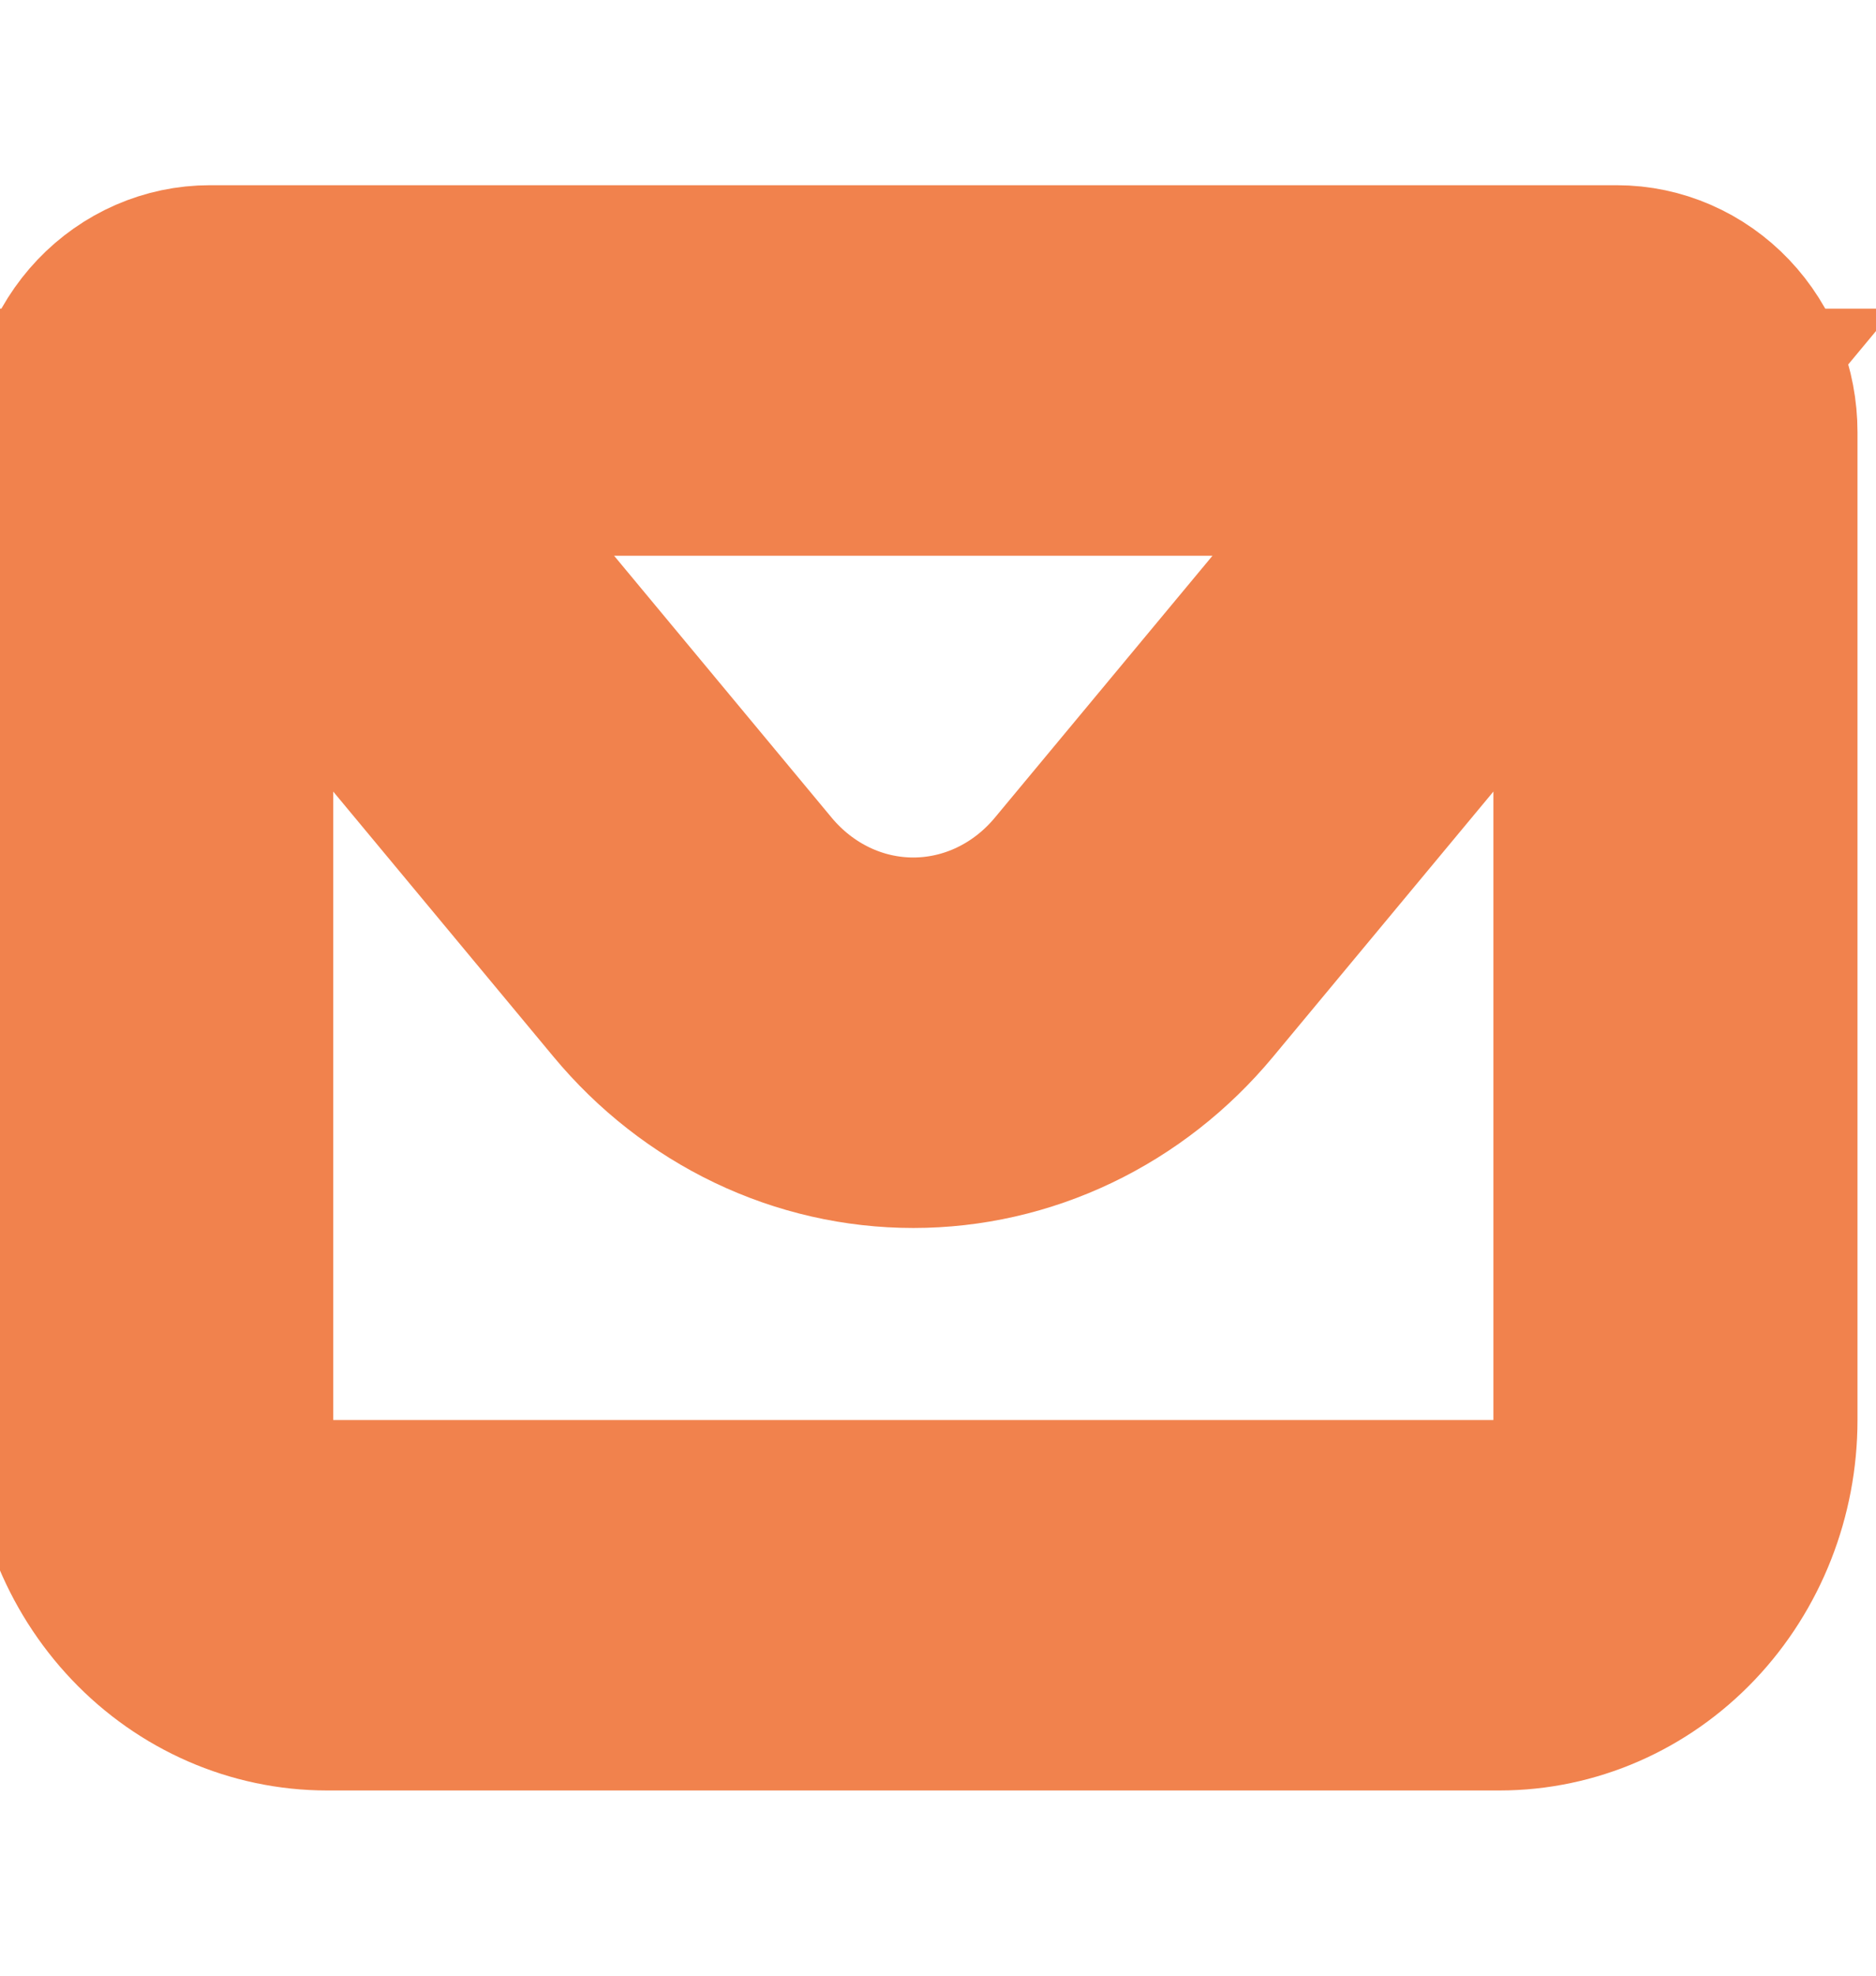 <svg width="76" height="80" viewBox="0 0 76 80" fill="none" xmlns="http://www.w3.org/2000/svg" xmlns:xlink="http://www.w3.org/1999/xlink">
<path d="M8.5,17.5L8.5,57.5C8.5,58.826 9,60.098 9.891,61.036C10.782,61.973 11.99,62.5 13.25,62.5L60.75,62.5C62.01,62.5 63.218,61.973 64.109,61.036C65,60.098 65.5,58.826 65.5,57.5L65.5,17.5L8.5,17.5ZM8.5,12.5L65.5,12.5C66.76,12.5 67.968,13.027 68.859,13.964C69.75,14.902 70.25,16.174 70.25,17.5L70.25,57.5C70.25,60.152 69.249,62.696 67.468,64.571C65.686,66.446 63.27,67.5 60.75,67.5L13.25,67.5C10.73,67.5 8.314,66.446 6.532,64.571C4.751,62.696 3.75,60.152 3.75,57.5L3.75,17.5C3.75,16.174 4.25,14.902 5.141,13.964C6.032,13.027 7.24,12.5 8.5,12.5Z" fill="#F1824D" stroke="#F1824D" stroke-width="10" stroke-miterlimit="3.999"/>
<path d="M66.094,17.5L47.725,39.6C46.388,41.209 44.739,42.499 42.889,43.383C41.039,44.267 39.031,44.724 37,44.724C34.969,44.724 32.961,44.267 31.111,43.383C29.261,42.499 27.612,41.209 26.274,39.6L7.906,17.5L66.094,17.5ZM14.219,17.5L29.846,36.305C30.738,37.378 31.838,38.238 33.071,38.828C34.304,39.417 35.643,39.722 36.998,39.722C38.352,39.722 39.691,39.417 40.924,38.828C42.158,38.238 43.257,37.378 44.149,36.305L59.781,17.5L14.219,17.5Z" fill="#F1824D" stroke="#F1824D" stroke-width="10" stroke-miterlimit="3.999"/>
</svg>
